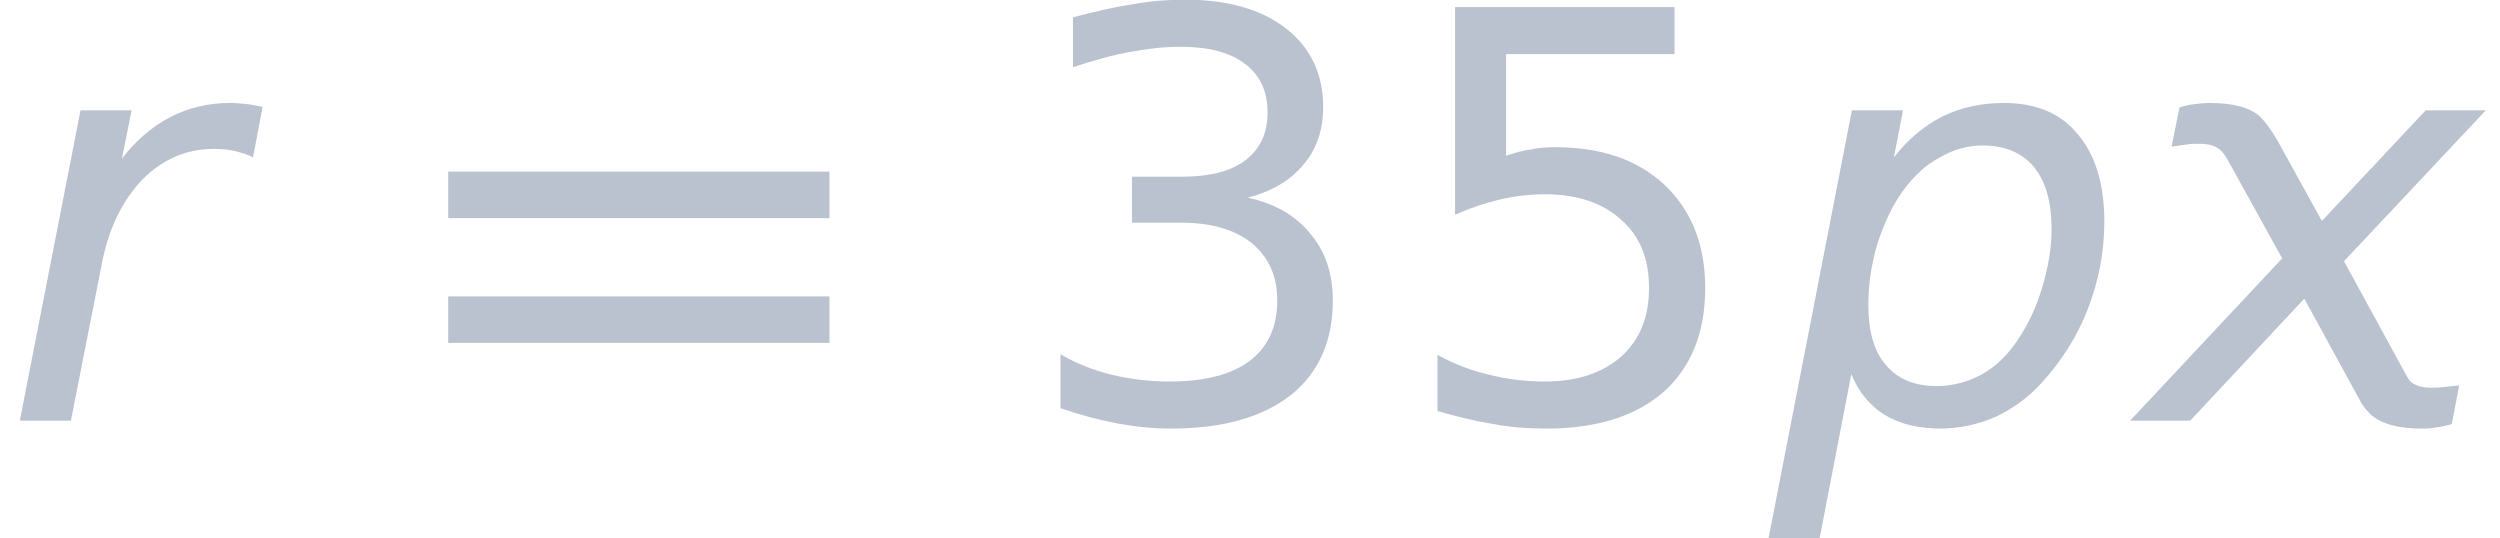 <?xml version='1.0' encoding='UTF-8'?>
<!-- This file was generated by dvisvgm 2.11.1 -->
<svg version='1.1' xmlns='http://www.w3.org/2000/svg' xmlns:xlink='http://www.w3.org/1999/xlink' width='71.382pt' height='15.364pt' viewBox='-23.52 16.295 71.382 15.364'>
<defs>
<path id='g6-61' d='M.556-3.543H7.226V-4.357H.556V-3.543ZM.556-1.36H7.226V-2.174H.556V-1.36Z'/>
<path id='g5-17' d='M4.03-3.901C4.447-4.01 4.774-4.198 5.002-4.476C5.241-4.754 5.35-5.092 5.35-5.489C5.35-6.064 5.131-6.521 4.705-6.858C4.268-7.196 3.682-7.365 2.938-7.365C2.65-7.365 2.342-7.345 2.015-7.285C1.697-7.236 1.35-7.156 .973-7.057V-6.184C1.34-6.303 1.677-6.402 1.985-6.452C2.293-6.511 2.581-6.541 2.849-6.541C3.345-6.541 3.722-6.442 3.98-6.243C4.248-6.045 4.377-5.757 4.377-5.39C4.377-5.032 4.248-4.754 3.99-4.556C3.742-4.367 3.375-4.268 2.888-4.268H2.005V-3.464H2.849C3.385-3.464 3.801-3.345 4.099-3.107C4.397-2.859 4.546-2.531 4.546-2.104C4.546-1.638 4.387-1.29 4.059-1.042C3.742-.804 3.275-.685 2.66-.685C2.313-.685 1.975-.725 1.648-.804S1.032-1.002 .754-1.161V-.218C1.102-.099 1.429-.01 1.757 .05C2.074 .109 2.382 .139 2.69 .139C3.593 .139 4.288-.06 4.784-.447C5.27-.834 5.519-1.39 5.519-2.104C5.519-2.571 5.39-2.958 5.122-3.275C4.863-3.593 4.496-3.801 4.03-3.901Z'/>
<path id='g5-19' d='M1.072-7.236V-3.603C1.34-3.722 1.608-3.811 1.866-3.871S2.392-3.96 2.65-3.96C3.206-3.96 3.653-3.811 3.98-3.514C4.308-3.226 4.466-2.829 4.466-2.323S4.308-1.419 3.98-1.122C3.653-.834 3.206-.685 2.65-.685C2.303-.685 1.975-.725 1.667-.804C1.36-.873 1.052-.993 .764-1.151V-.169C1.102-.069 1.429 .01 1.747 .06C2.055 .119 2.362 .139 2.67 .139C3.553 .139 4.238-.079 4.725-.506C5.201-.933 5.449-1.538 5.449-2.323C5.449-3.077 5.211-3.672 4.744-4.119C4.268-4.566 3.633-4.784 2.819-4.784C2.68-4.784 2.541-4.774 2.392-4.744C2.253-4.725 2.114-4.685 1.965-4.635V-6.412H4.913V-7.236H1.072Z'/>
<path id='g1-65' d='M4.923-3.345C4.923-3.017 4.863-2.68 4.754-2.313C4.645-1.955 4.496-1.648 4.308-1.38C4.139-1.131 3.93-.933 3.692-.804S3.186-.605 2.908-.605C2.531-.605 2.233-.725 2.025-.973C1.816-1.211 1.717-1.568 1.717-2.015C1.717-2.372 1.767-2.729 1.876-3.097C1.995-3.454 2.134-3.762 2.323-4.02S2.72-4.476 2.968-4.605C3.206-4.744 3.454-4.814 3.722-4.814C4.109-4.814 4.407-4.685 4.615-4.437C4.824-4.179 4.923-3.821 4.923-3.345ZM2.164-4.605L2.323-5.429H1.429L-.03 2.064H.864L1.419-.814C1.548-.496 1.747-.258 2.005-.099C2.273 .06 2.591 .139 2.978 .139C3.305 .139 3.623 .069 3.93-.06C4.228-.199 4.496-.387 4.734-.645C5.092-1.032 5.37-1.469 5.558-1.955S5.846-2.948 5.846-3.484C5.846-4.139 5.687-4.655 5.38-5.012C5.082-5.38 4.645-5.558 4.089-5.558C3.692-5.558 3.335-5.479 3.007-5.32C2.68-5.151 2.402-4.913 2.164-4.605Z'/>
<path id='g1-67' d='M4.427-4.605L4.595-5.489C4.496-5.509 4.407-5.528 4.318-5.538C4.218-5.548 4.129-5.558 4.03-5.558C3.653-5.558 3.305-5.479 2.978-5.31S2.372-4.893 2.134-4.586L2.303-5.429H1.409L.347 0H1.241L1.787-2.769C1.906-3.375 2.144-3.851 2.491-4.218C2.849-4.576 3.265-4.754 3.742-4.754C3.871-4.754 4-4.744 4.119-4.715C4.228-4.685 4.337-4.655 4.427-4.605Z'/>
<path id='g1-145' d='M2.303-4.913C2.203-5.082 2.104-5.221 2.015-5.31C1.836-5.479 1.538-5.558 1.112-5.558C1.032-5.558 .953-5.548 .864-5.538S.685-5.509 .596-5.479L.457-4.794L.744-4.834C.804-4.844 .873-4.844 .943-4.844C1.112-4.844 1.241-4.804 1.32-4.725C1.37-4.675 1.419-4.605 1.459-4.526L2.392-2.839L-.268 0H.784L2.779-2.134L3.772-.318C3.811-.248 3.871-.179 3.94-.109C4.129 .06 4.427 .139 4.824 .139C4.903 .139 4.992 .139 5.082 .119C5.171 .109 5.26 .089 5.36 .06L5.489-.615C5.37-.605 5.28-.596 5.201-.586C5.131-.576 5.062-.576 5.002-.576C4.834-.576 4.705-.615 4.625-.695C4.615-.705 4.605-.734 4.586-.754L3.474-2.789L5.955-5.429H4.903L3.087-3.494L2.303-4.913Z'/>
</defs>
<g id='page1' transform='matrix(1.632 0 0 1.632 0 0)'>
<g fill='#bbc2cf'>
<use x='-14.412' y='17.344' xlink:href='#g1-67'/>
<use x='-7.126' y='17.344' xlink:href='#g6-61'/>
<use x='3.388' y='17.344' xlink:href='#g5-17'/>
<use x='9.973' y='17.344' xlink:href='#g5-19'/>
<use x='16.559' y='17.344' xlink:href='#g1-65'/>
<use x='23.124' y='17.344' xlink:href='#g1-145'/>
</g>
</g>
</svg>